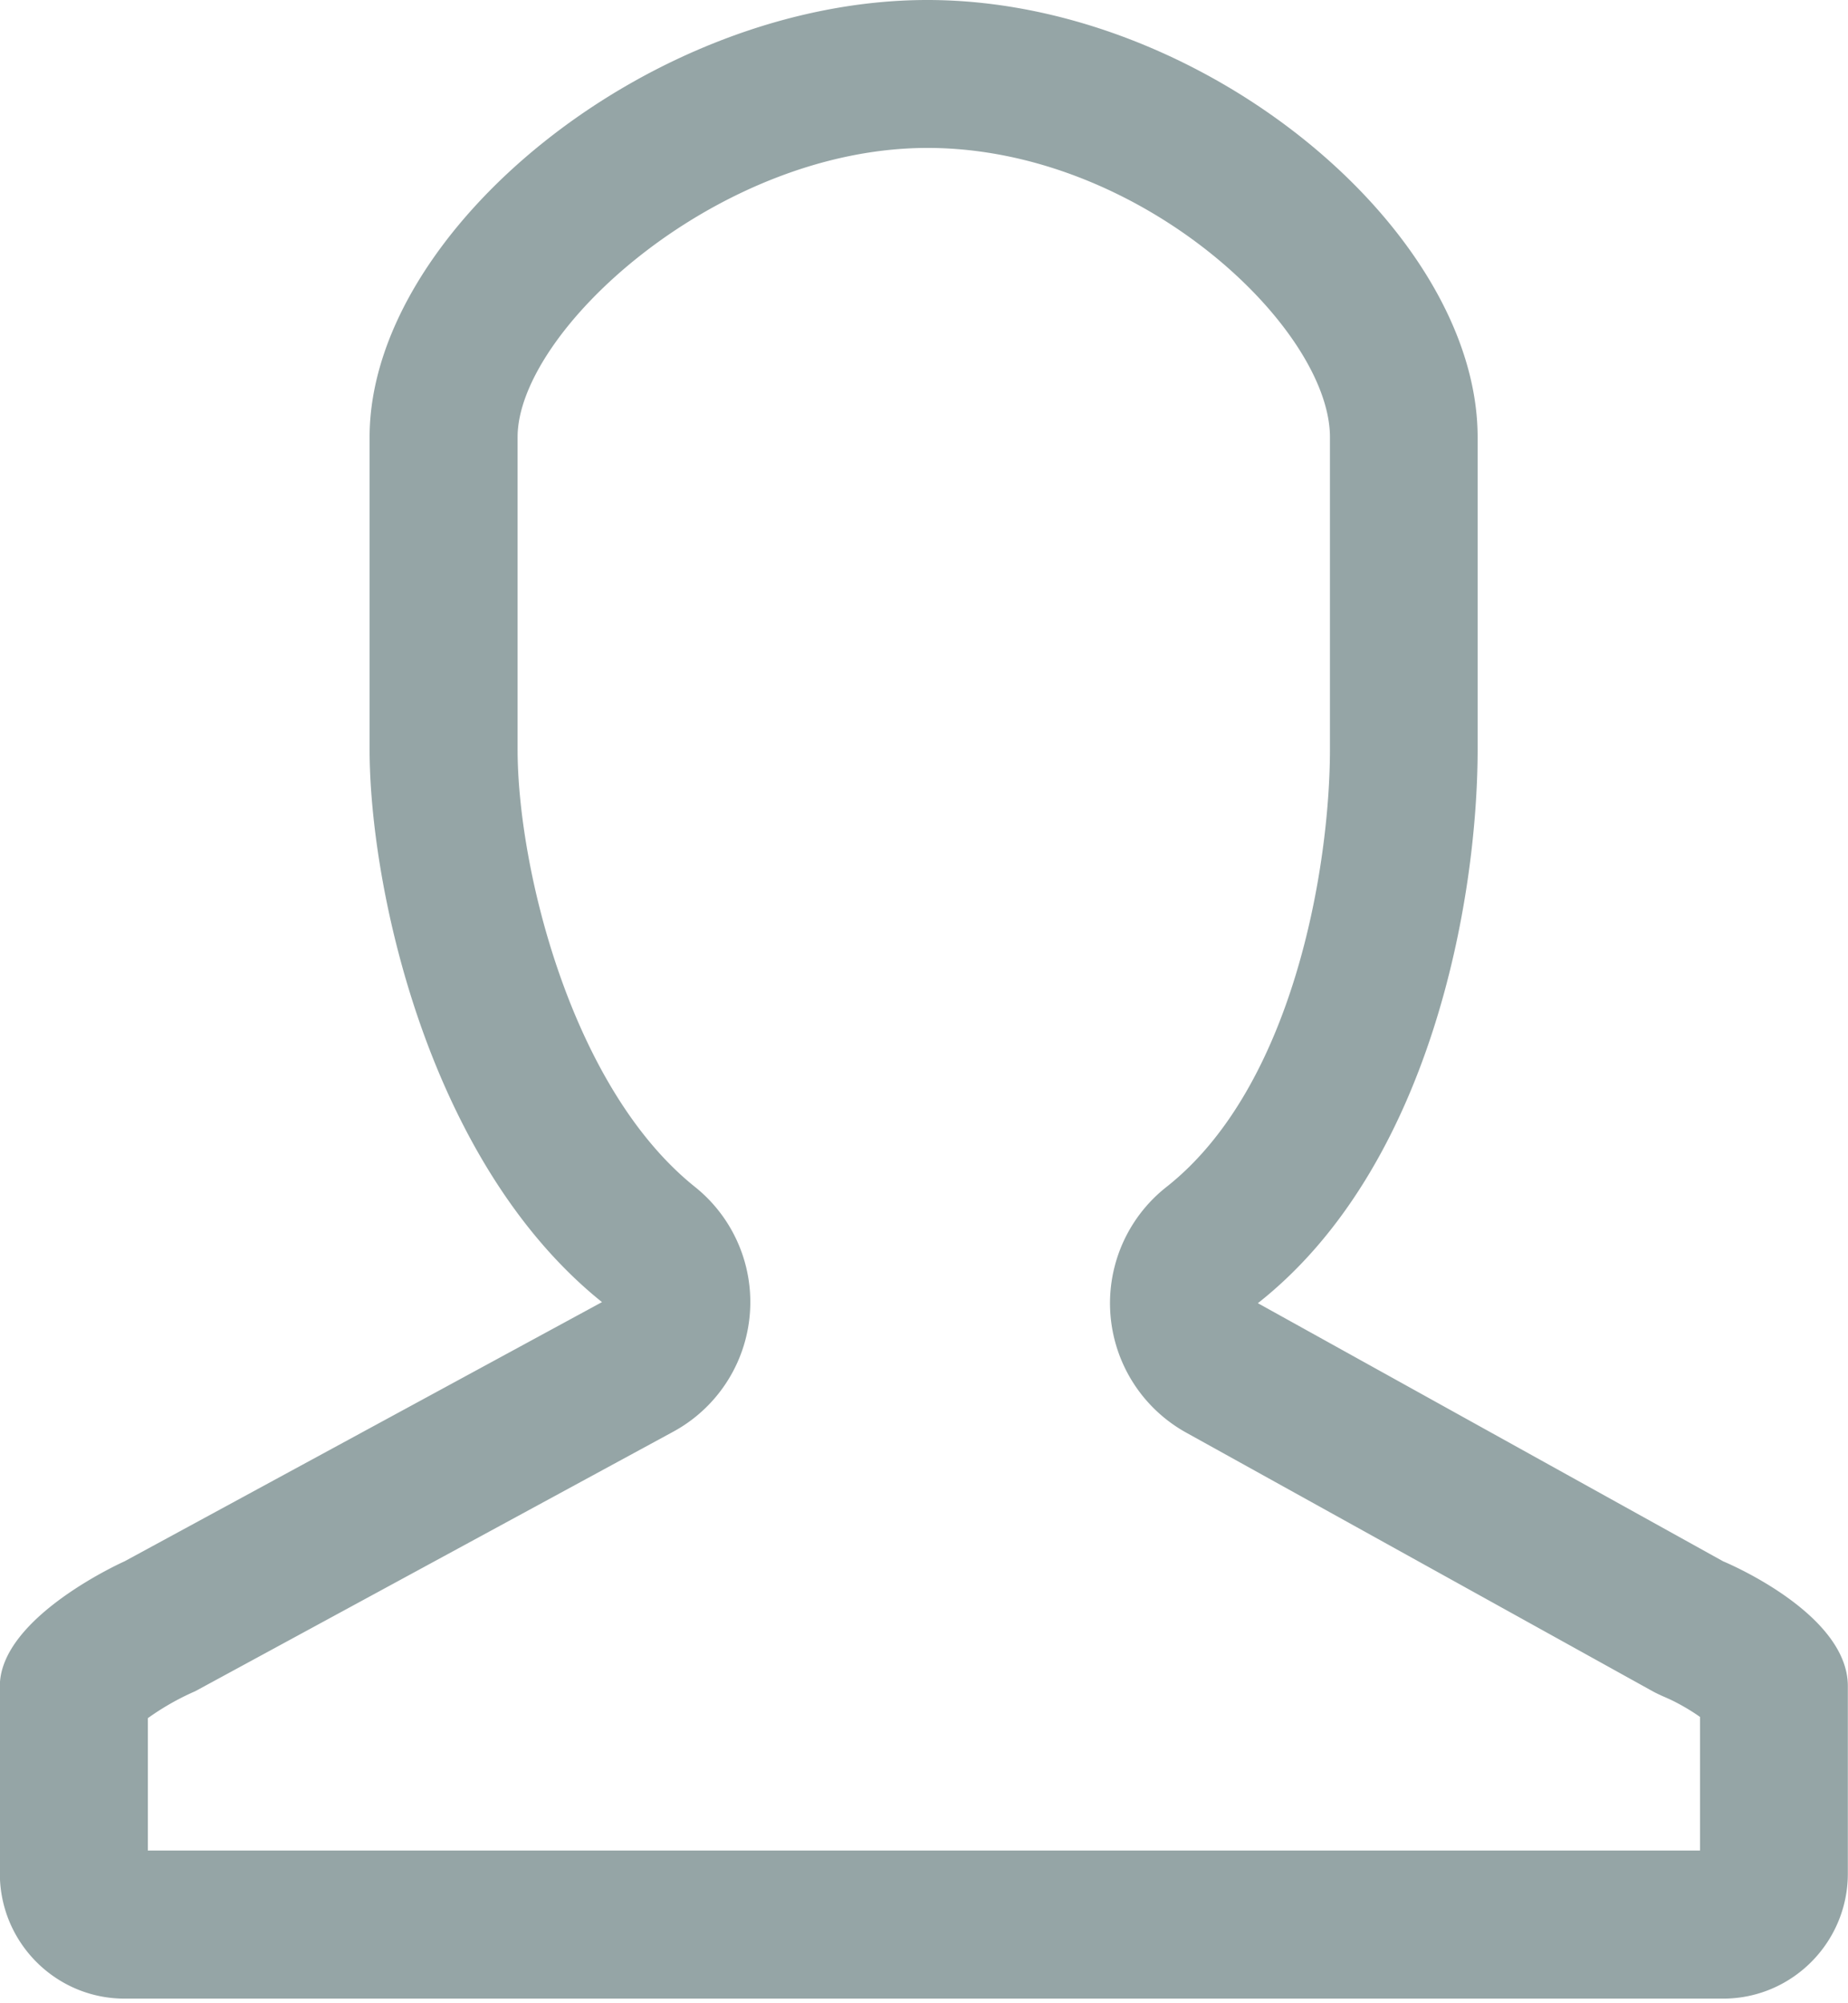 <svg xmlns="http://www.w3.org/2000/svg" width="12" height="13" viewBox="0 0 12 13">
    <path fill="#95A5A6" fill-rule="evenodd" d="M6.022 0C4.232 0 2.4 1.495 2.4 2.837v2.026c0 .886.375 2.677 1.509 3.587l-3.1 1.682s-.81.36-.81.81v1.216c0 .448.363.812.81.812h10.38c.447 0 .81-.364.81-.812v-1.216c0-.477-.81-.81-.81-.81L8.168 8.457c1.123-.884 1.427-2.62 1.427-3.594V2.837C9.595 1.495 7.813 0 6.022 0m0 .96c1.386 0 2.614 1.171 2.614 1.877v2.026c0 .753-.234 2.188-1.062 2.84A.96.96 0 0 0 7.708 9.3l3.021 1.674c.027.015.06.03.09.043.07.03.157.08.22.125v.867H.96v-.859a1.682 1.682 0 0 1 .308-.175l3.1-1.682a.957.957 0 0 0 .143-1.592c-.804-.645-1.15-2.074-1.15-2.838V2.837c0-.69 1.3-1.877 2.662-1.877"/>
</svg>
